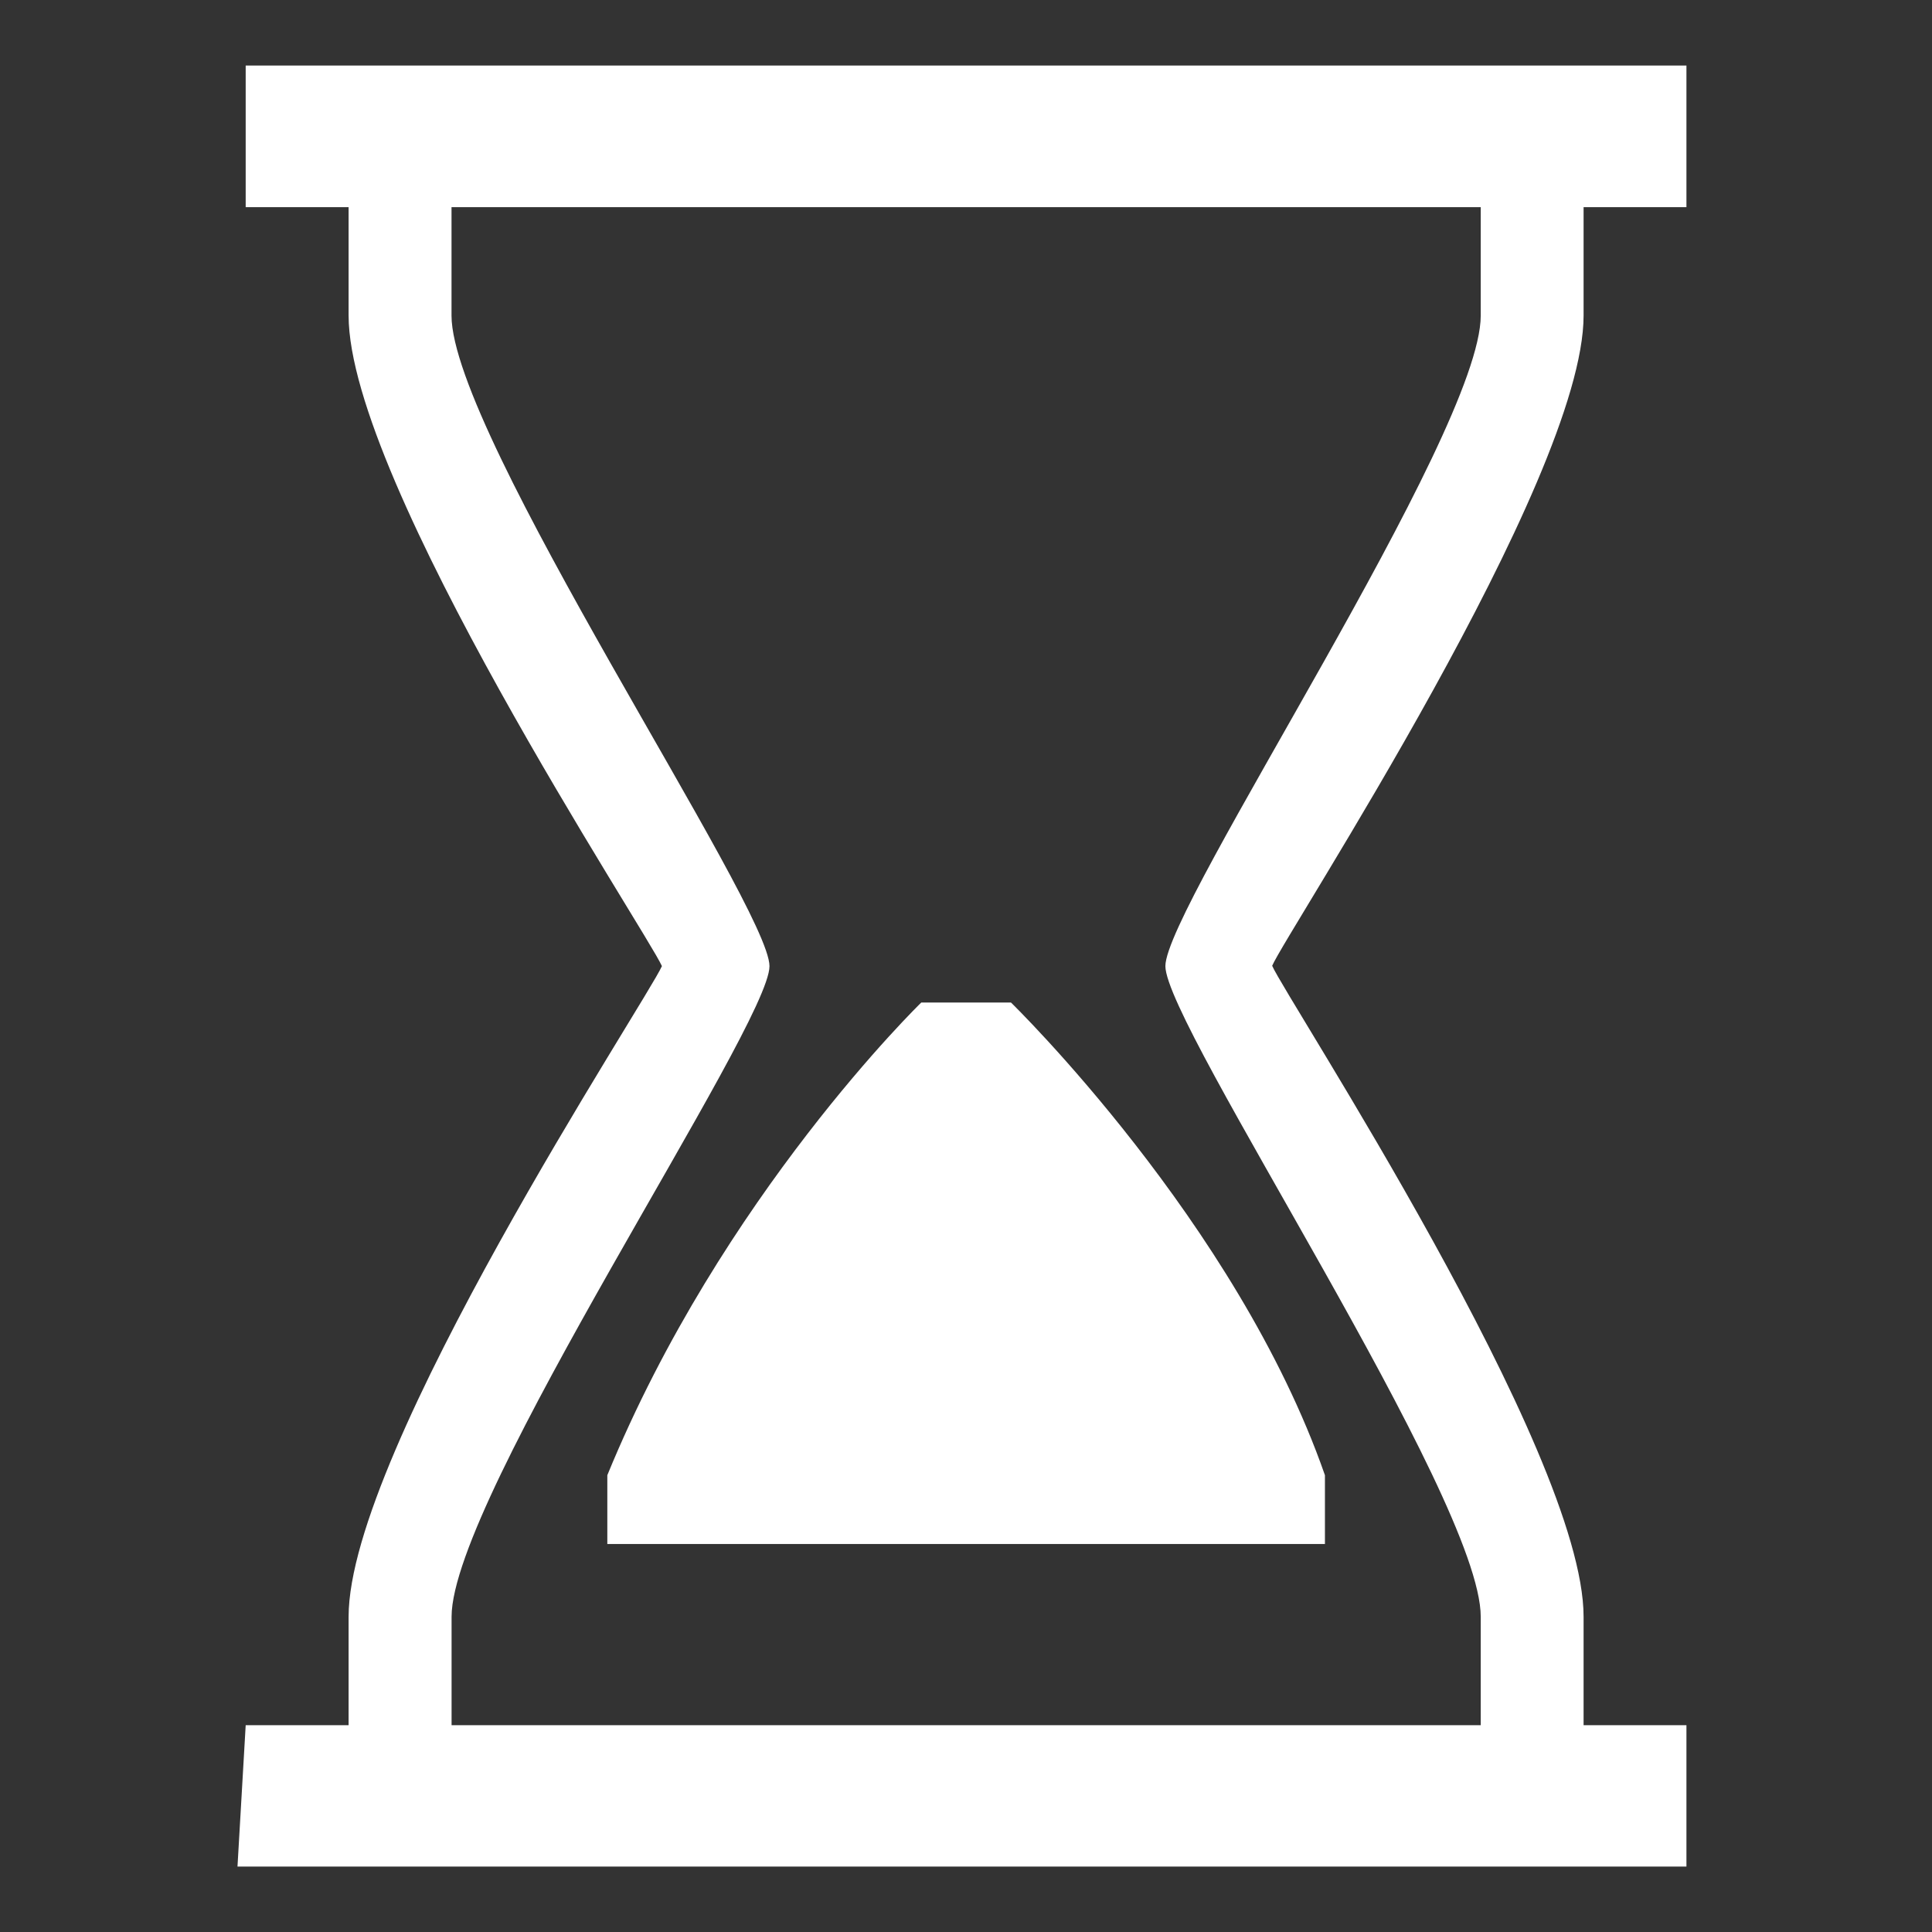 <?xml version="1.0" encoding="UTF-8" standalone="no"?>
<!-- Generator: Adobe Illustrator 18.1.1, SVG Export Plug-In . SVG Version: 6.00 Build 0)  -->

<svg
   xmlns:dc="http://purl.org/dc/elements/1.1/"
   xmlns:cc="http://creativecommons.org/ns#"
   xmlns:rdf="http://www.w3.org/1999/02/22-rdf-syntax-ns#"
   xmlns:svg="http://www.w3.org/2000/svg"
   xmlns="http://www.w3.org/2000/svg"
   xmlns:sodipodi="http://sodipodi.sourceforge.net/DTD/sodipodi-0.dtd"
   xmlns:inkscape="http://www.inkscape.org/namespaces/inkscape"
   version="1.1"
   id="Capa_1"
   x="0px"
   y="0px"
   viewBox="0 0 30.393 30.393"
   style="enable-background:new 0 0 30.393 30.393;"
   xml:space="preserve"
   sodipodi:docname="sand-clock-svgrepo-com-rotate.svg"
   inkscape:version="0.92.4 (unknown)"><rect x="0" y="0" width="30.393" height="30.393" fill="#333333" stroke="none"/><defs
   id="defs41" /><sodipodi:namedview
   pagecolor="#ffffff"
   bordercolor="#666666"
   borderopacity="1"
   objecttolerance="10"
   gridtolerance="10"
   guidetolerance="10"
   inkscape:pageopacity="0"
   inkscape:pageshadow="2"
   inkscape:window-width="1280"
   inkscape:window-height="960"
   id="namedview39"
   showgrid="false"
   inkscape:zoom="7.764946"
   inkscape:cx="15.711636"
   inkscape:cy="15.1965"
   inkscape:window-x="0"
   inkscape:window-y="27"
   inkscape:window-maximized="1"
   inkscape:current-layer="Capa_1" />
<g
   id="g6"
   transform="rotate(180,15.197,15.197)">
	<path
   style="fill:#ffffff"
   d="m 14.49,14.623 c 0,0 -3.553,-3.459 -4.939,-7.436 V 6.105 H 20.84 v 1.082 c -1.8,4.391 -4.939,7.436 -4.939,7.436 z"
   id="path2"
   inkscape:connector-curvature="0" />
	<path
   style="fill:#ffffff"
   d="M 24.91,4.961 V 3.254 l 1.619,0 0.129,-2.224 H 3.864 V 3.254 l 1.618,0 v 1.707 c 0,2.607 4.678,9.727 4.899,10.24 -0.217,0.514 -4.899,7.633 -4.899,10.229 v 1.705 H 3.864 v 2.228 H 26.529 V 27.135 H 24.91 V 25.43 c 0,-2.609 -4.682,-9.682 -4.929,-10.234 C 20.228,14.643 24.91,7.568 24.91,4.961 Z M 23.291,25.43 v 1.705 H 7.1 V 25.43 c 0,-1.873 4.961,-9.295 4.961,-10.234 C 12.061,14.257 7.1,6.836 7.1,4.961 V 3.254 h 16.19 v 1.707 c 0,1.875 -5.001,9.295 -5.001,10.234 0,0.939 5.002,8.362 5.002,10.235 z"
   id="path4"
   inkscape:connector-curvature="0"
   sodipodi:nodetypes="sccccccscsccccccscssccsssccsss" />
</g>
<g
   id="g8">
</g>
<g
   id="g10">
</g>
<g
   id="g12">
</g>
<g
   id="g14">
</g>
<g
   id="g16">
</g>
<g
   id="g18">
</g>
<g
   id="g20">
</g>
<g
   id="g22">
</g>
<g
   id="g24">
</g>
<g
   id="g26">
</g>
<g
   id="g28">
</g>
<g
   id="g30">
</g>
<g
   id="g32">
</g>
<g
   id="g34">
</g>
<g
   id="g36">
</g>
</svg>
